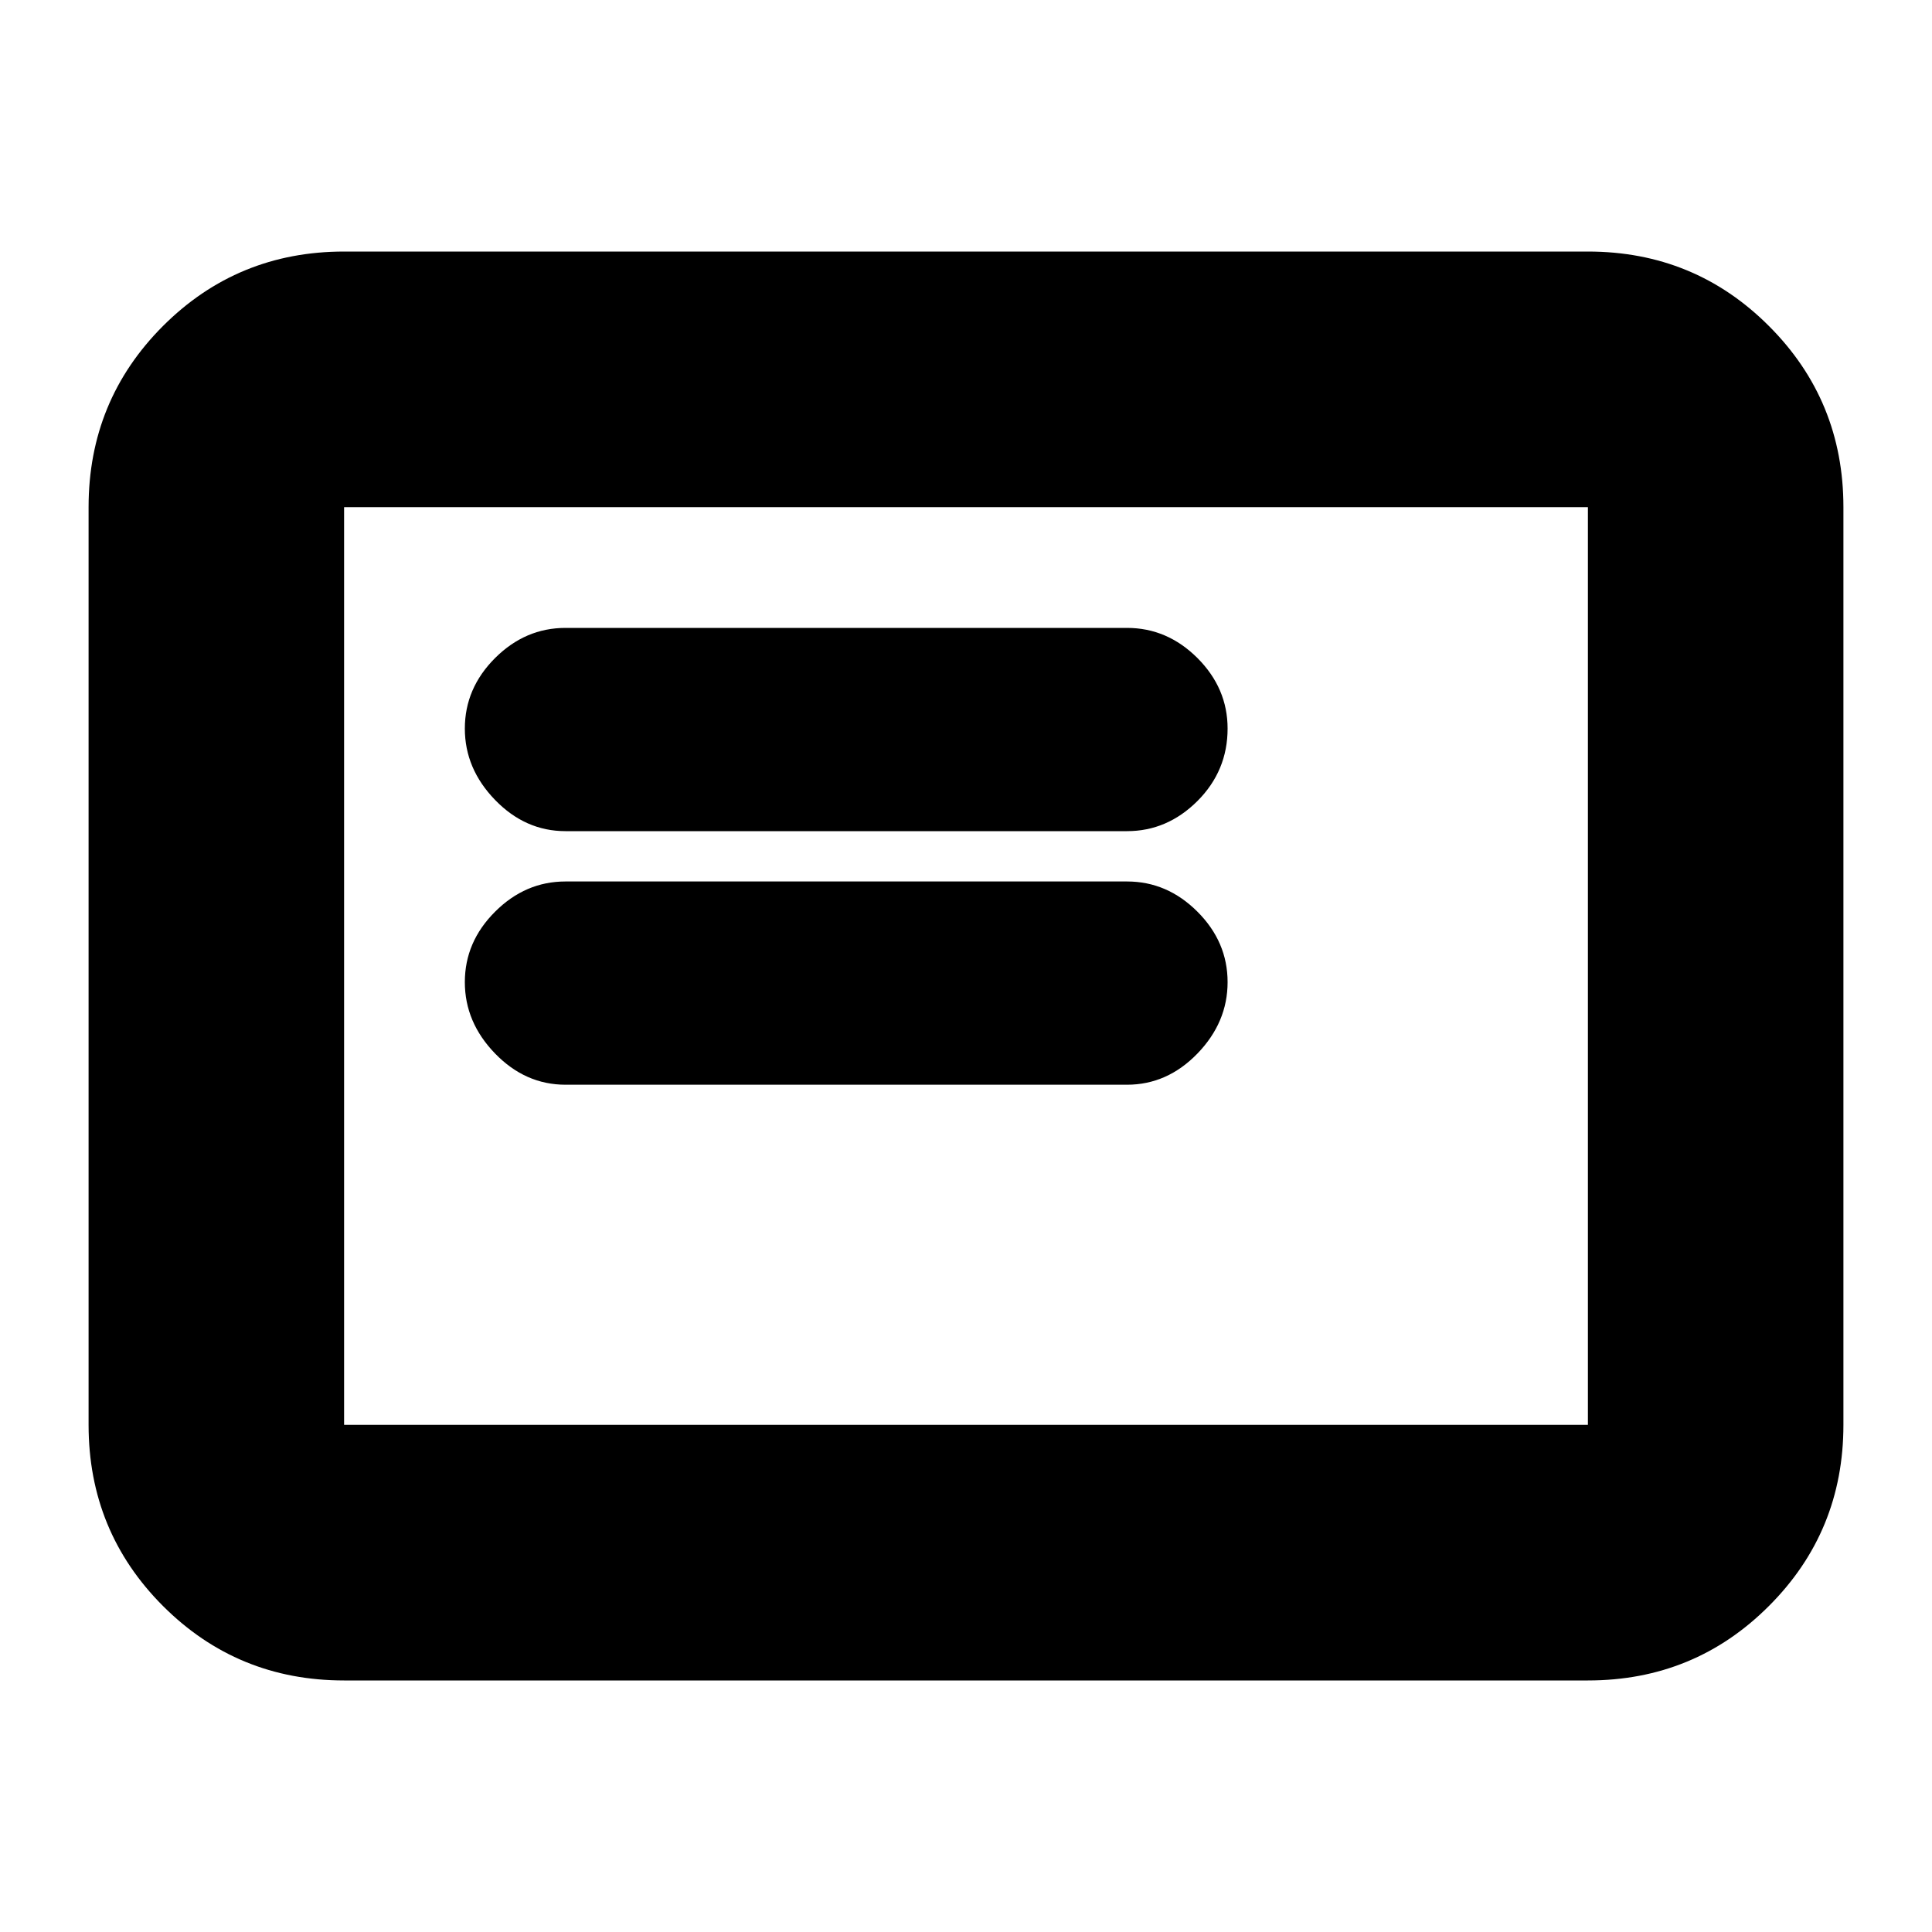 <svg xmlns="http://www.w3.org/2000/svg" height="20" width="20"><path d="M5.854 11.229h5.813q.416 0 .729-.323.312-.323.312-.739 0-.417-.312-.729-.313-.313-.729-.313H5.854q-.416 0-.729.313-.313.312-.313.729 0 .416.313.739t.729.323Zm0-2.625h5.813q.416 0 .729-.312.312-.313.312-.75 0-.417-.312-.73-.313-.312-.729-.312H5.854q-.416 0-.729.312-.313.313-.313.73 0 .416.313.739t.729.323Zm-2.292 8.792q-1.104 0-1.875-.771-.77-.771-.77-1.875v-9.5q0-1.104.77-1.875.771-.771 1.875-.771h12.876q1.104 0 1.874.771.771.771.771 1.875v9.5q0 1.104-.771 1.875-.77.771-1.874.771Zm0-2.646v-9.5 9.5Zm0 0h12.876v-9.5H3.562v9.5Z"/></svg>